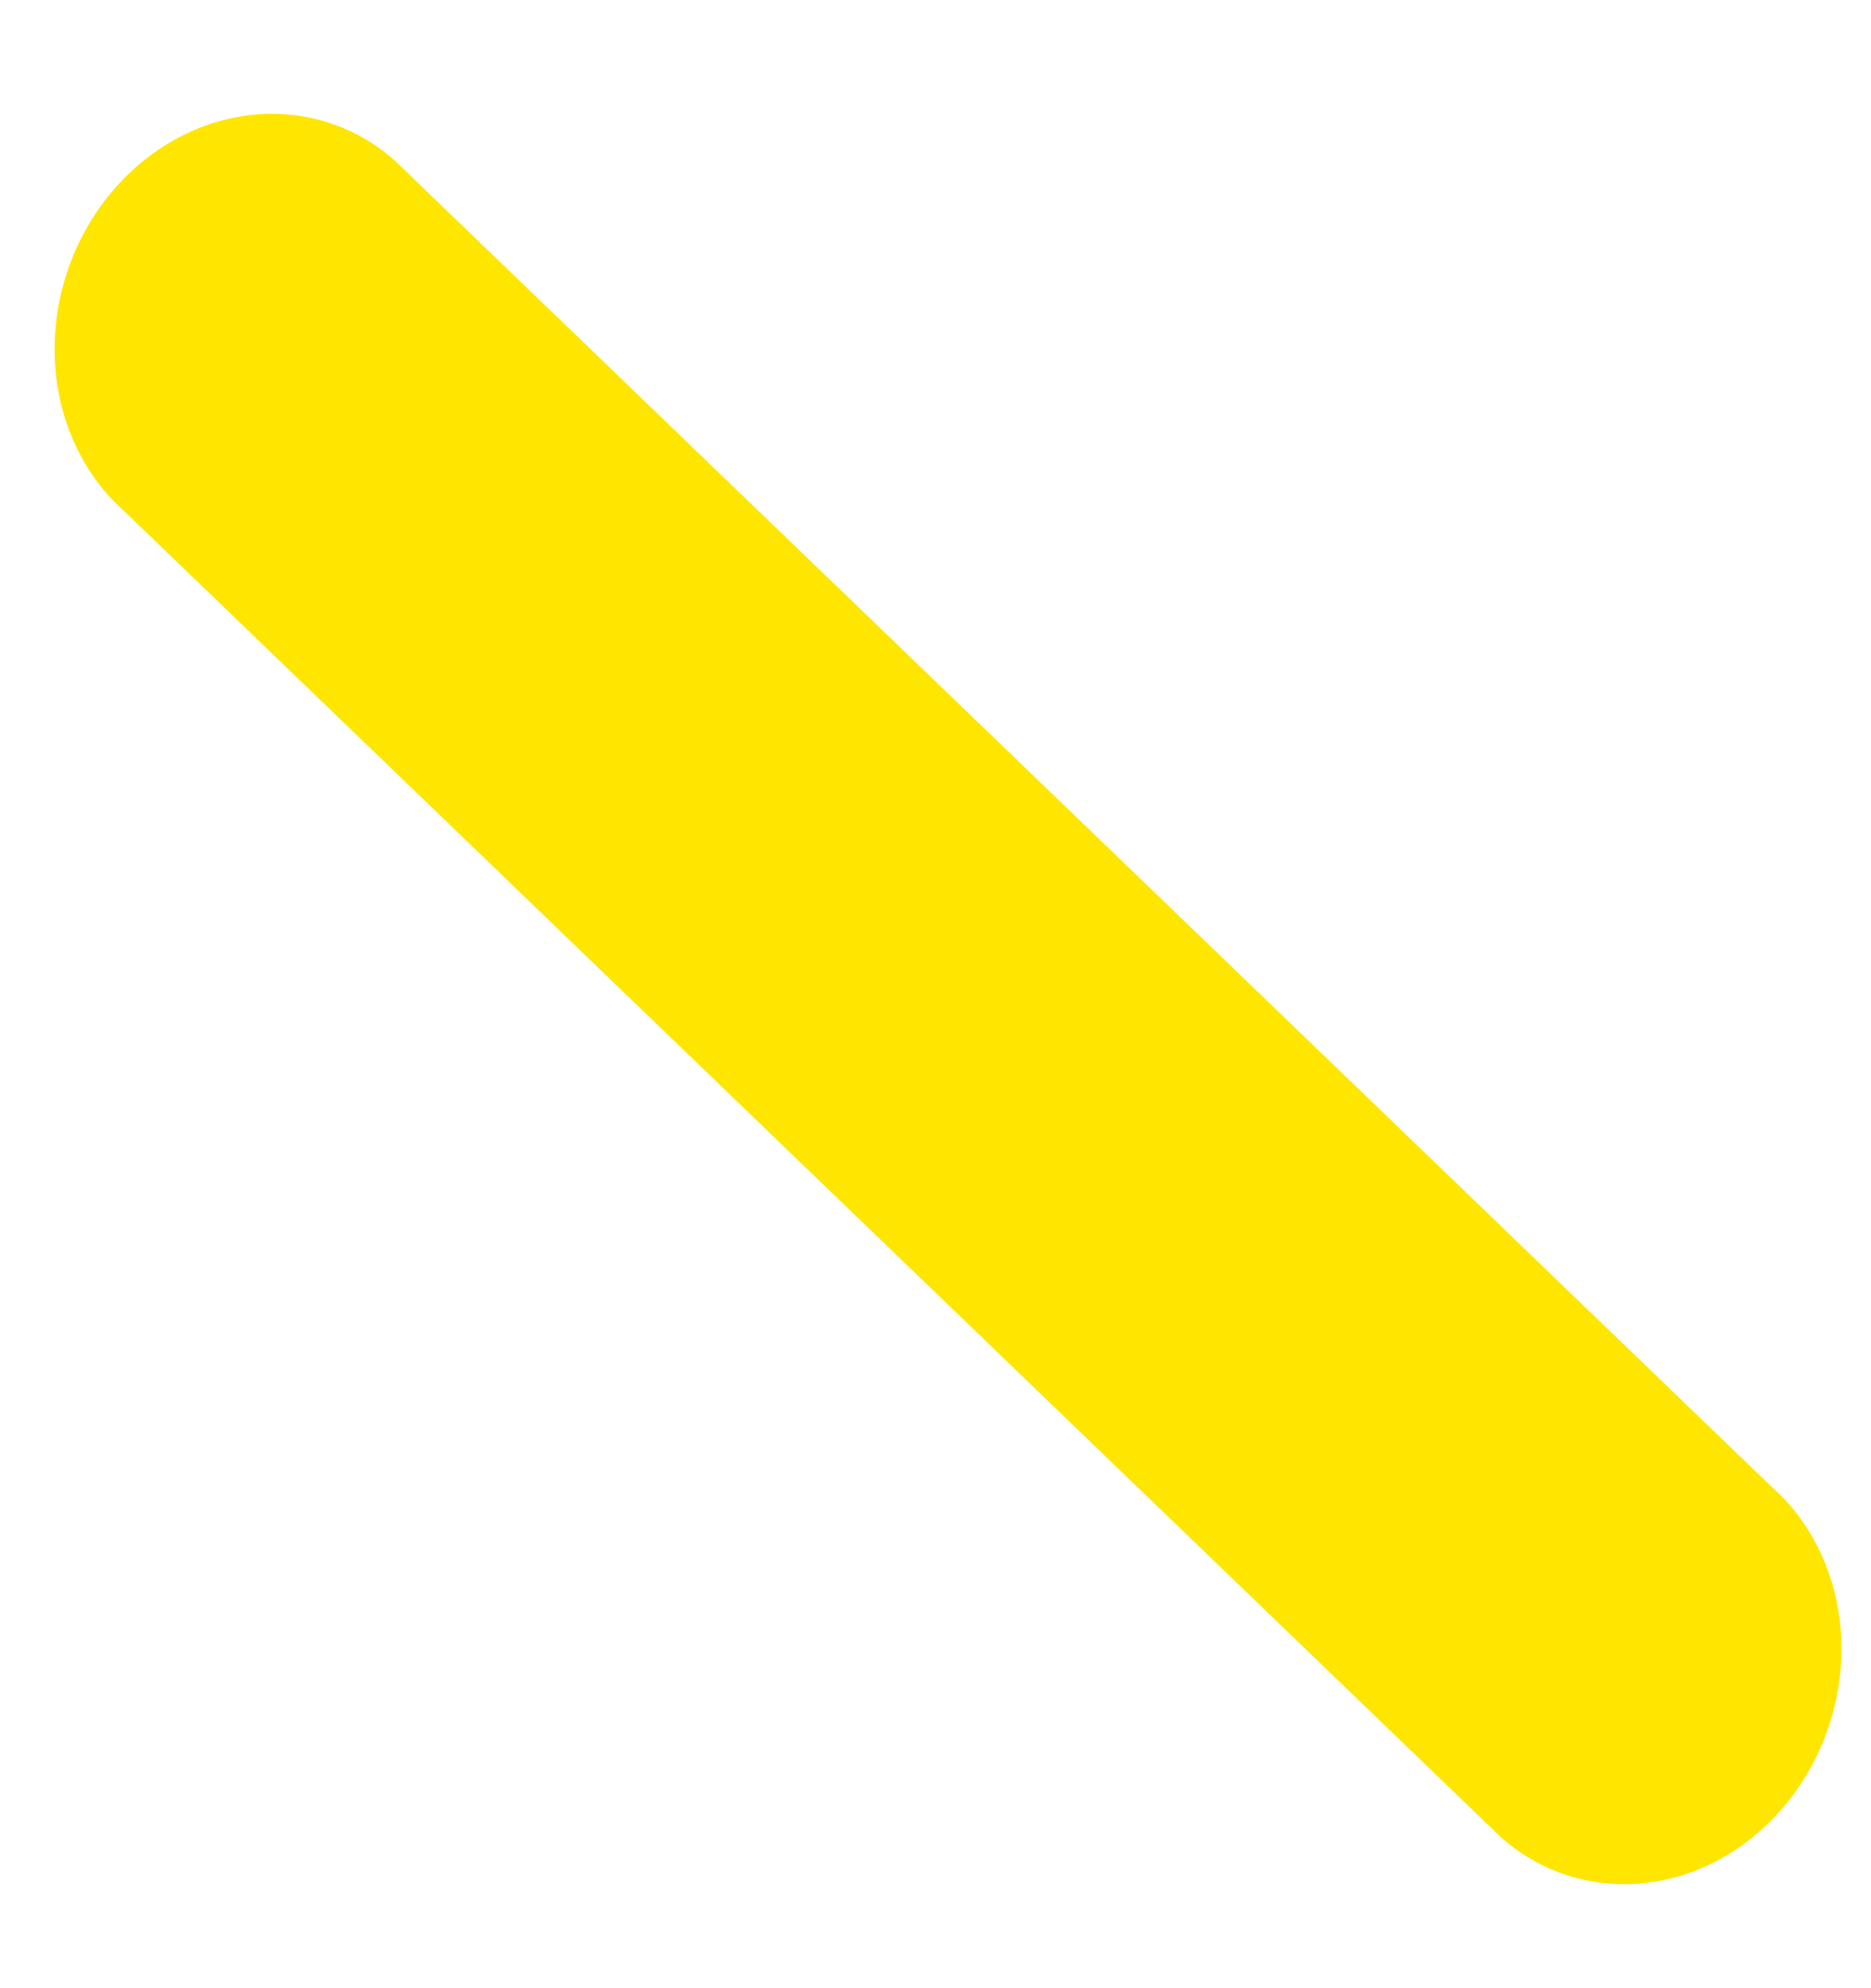 <svg width="16" height="17" viewBox="0 0 16 17" fill="none" xmlns="http://www.w3.org/2000/svg">
    <path d="M15.317 15.37C15.622 14.971 15.775 14.466 15.743 13.967C15.711 13.467 15.495 13.014 15.144 12.707L3.371 1.368C3.02 1.06 2.563 0.924 2.099 0.989C1.635 1.054 1.203 1.315 0.897 1.714C0.592 2.113 0.439 2.618 0.471 3.118C0.504 3.617 0.719 4.07 1.07 4.378L12.843 15.717C13.194 16.024 13.652 16.16 14.116 16.095C14.58 16.03 15.012 15.769 15.317 15.37Z" fill="#FFE600"/>
    </svg>
    